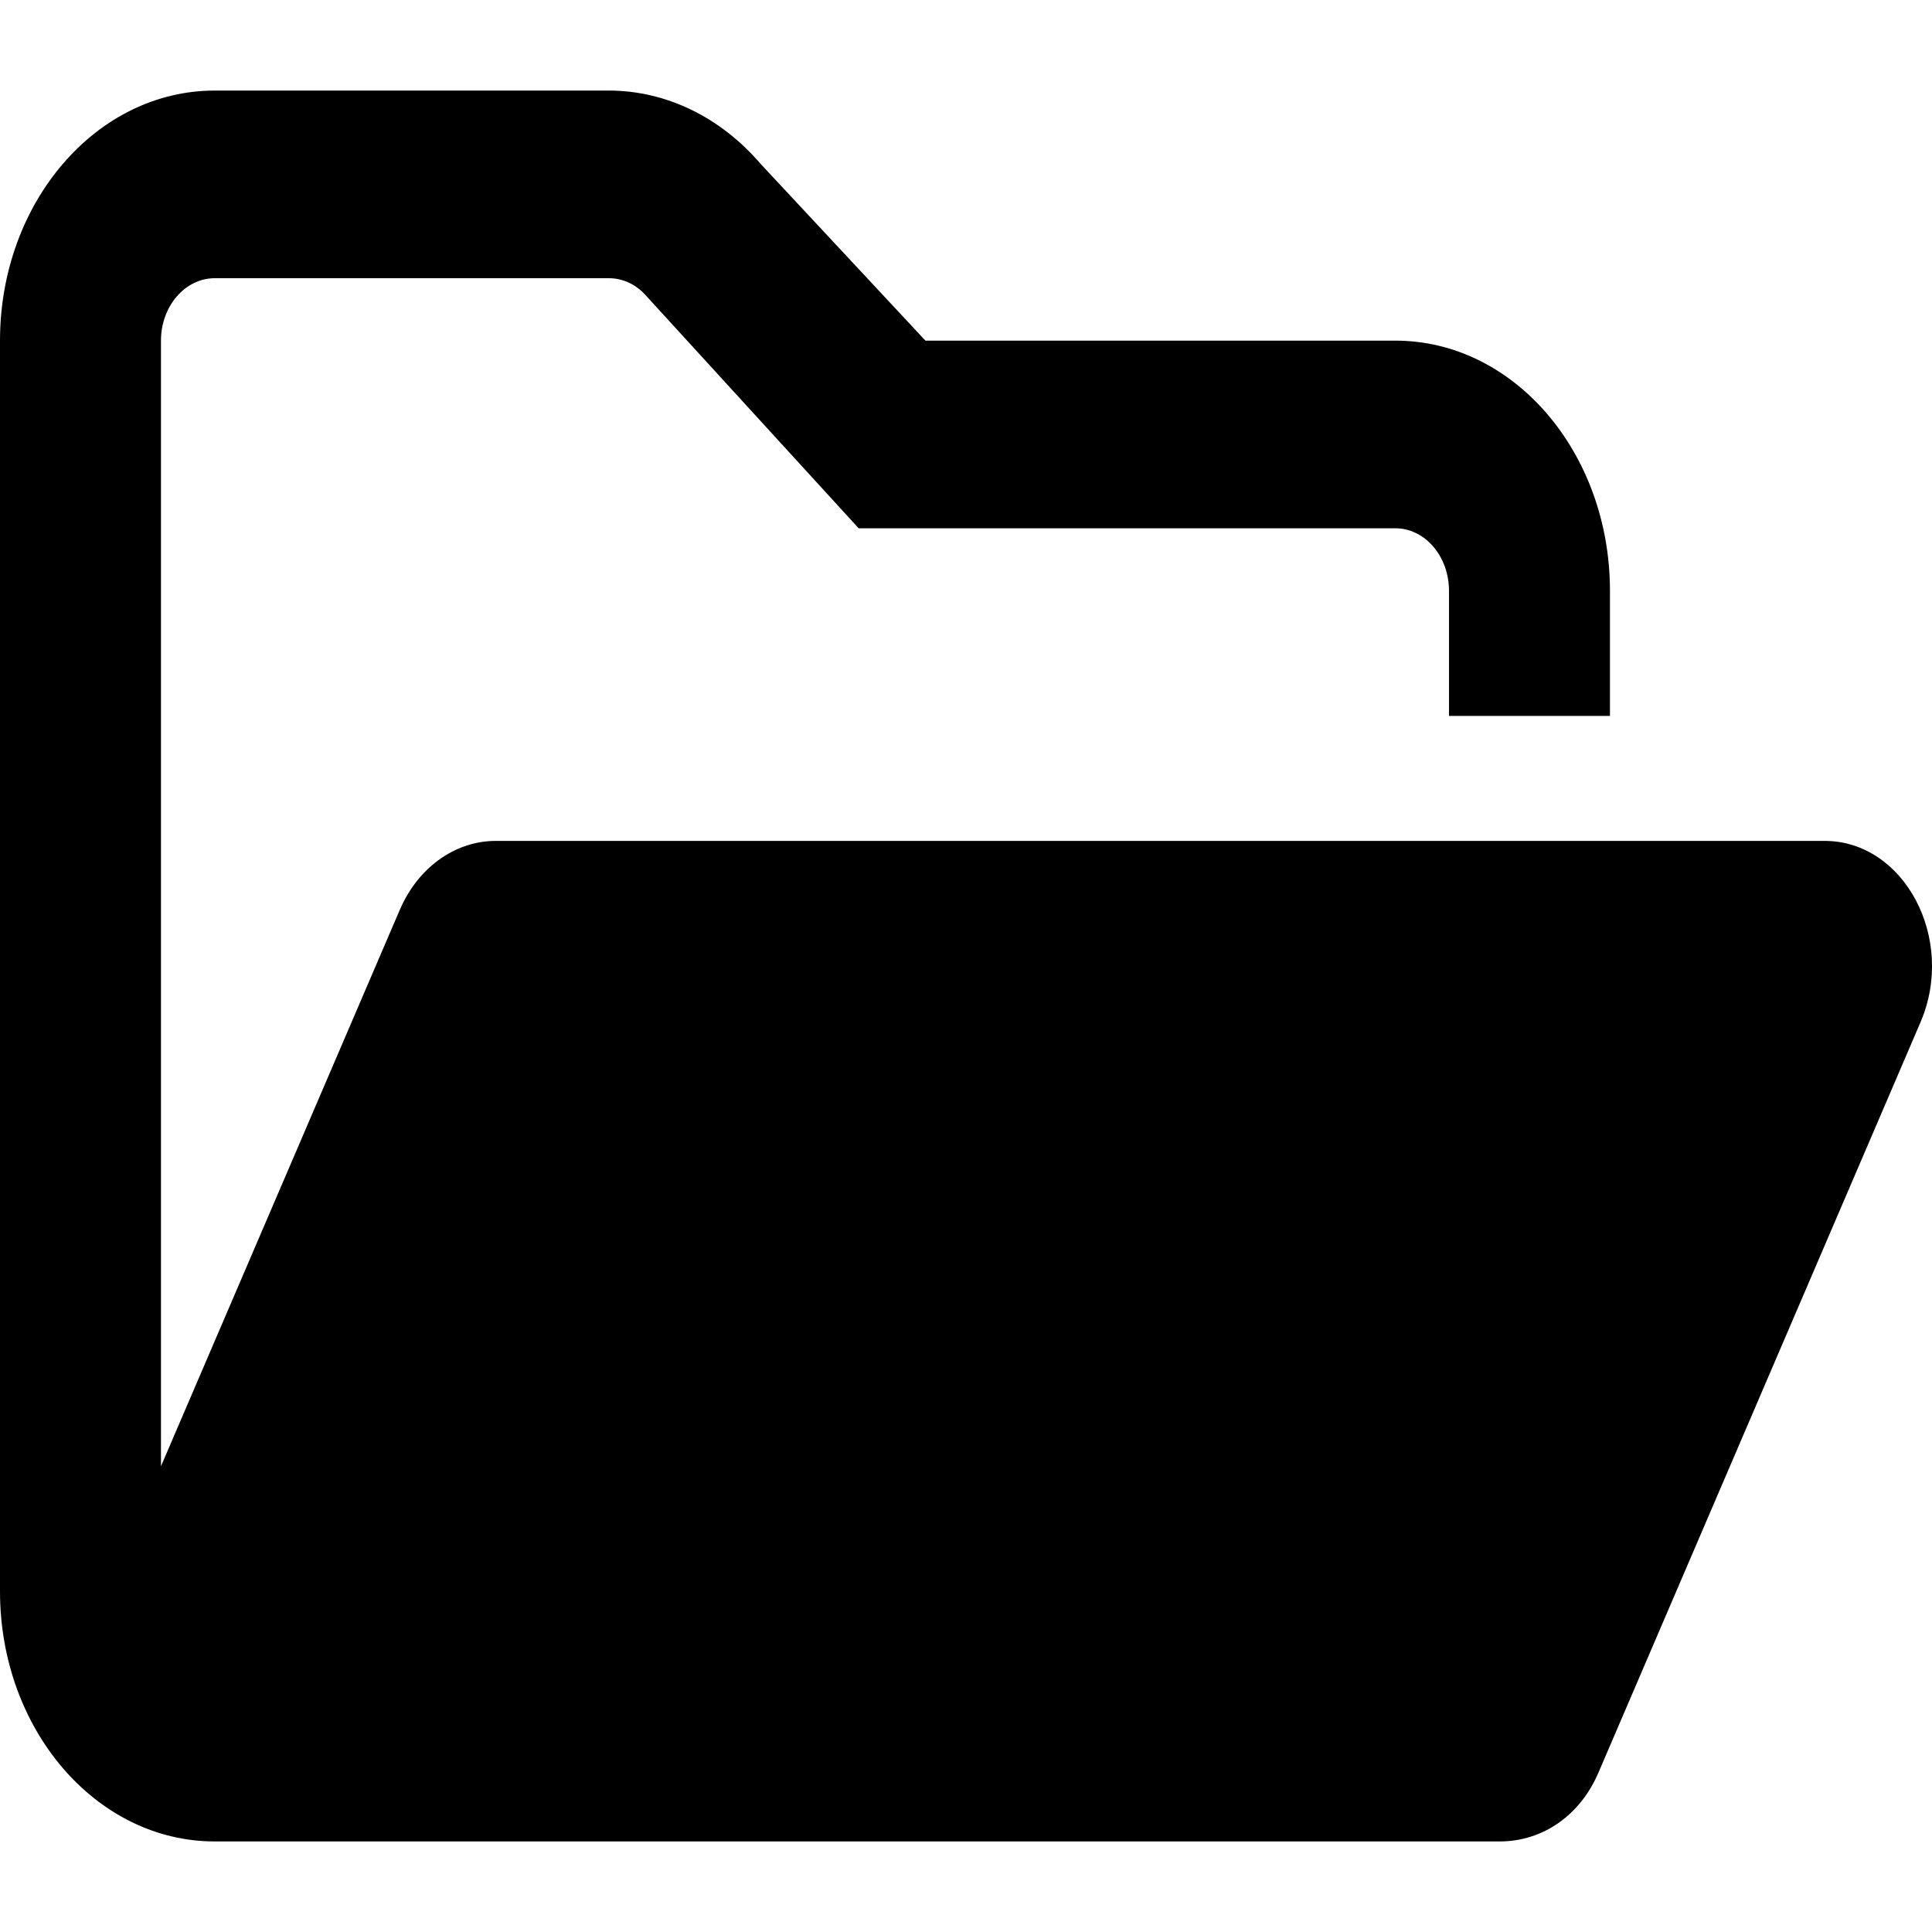 <svg viewBox="0 0 16 16" xmlns="http://www.w3.org/2000/svg"><path d="M15.906 8.463L13.239 14.677C13.089 15.03 12.781 15.25 12.419 15.25H1.778C0.796 15.25 0 14.322 0 13.179V2.821C0 1.678 0.796 0.75 1.778 0.75H5.042C5.513 0.75 5.965 0.968 6.299 1.357L7.664 2.821H11.556C12.538 2.821 13.333 3.749 13.333 4.893V5.929H12V4.893C12 4.607 11.801 4.375 11.556 4.375H7.111L5.356 2.455C5.272 2.357 5.161 2.304 5.042 2.304H1.778C1.533 2.304 1.333 2.536 1.333 2.821V12.143L3.31 7.537C3.461 7.184 3.769 6.964 4.106 6.964H15.111C15.77 6.964 16.2 7.773 15.906 8.463Z"/></svg>